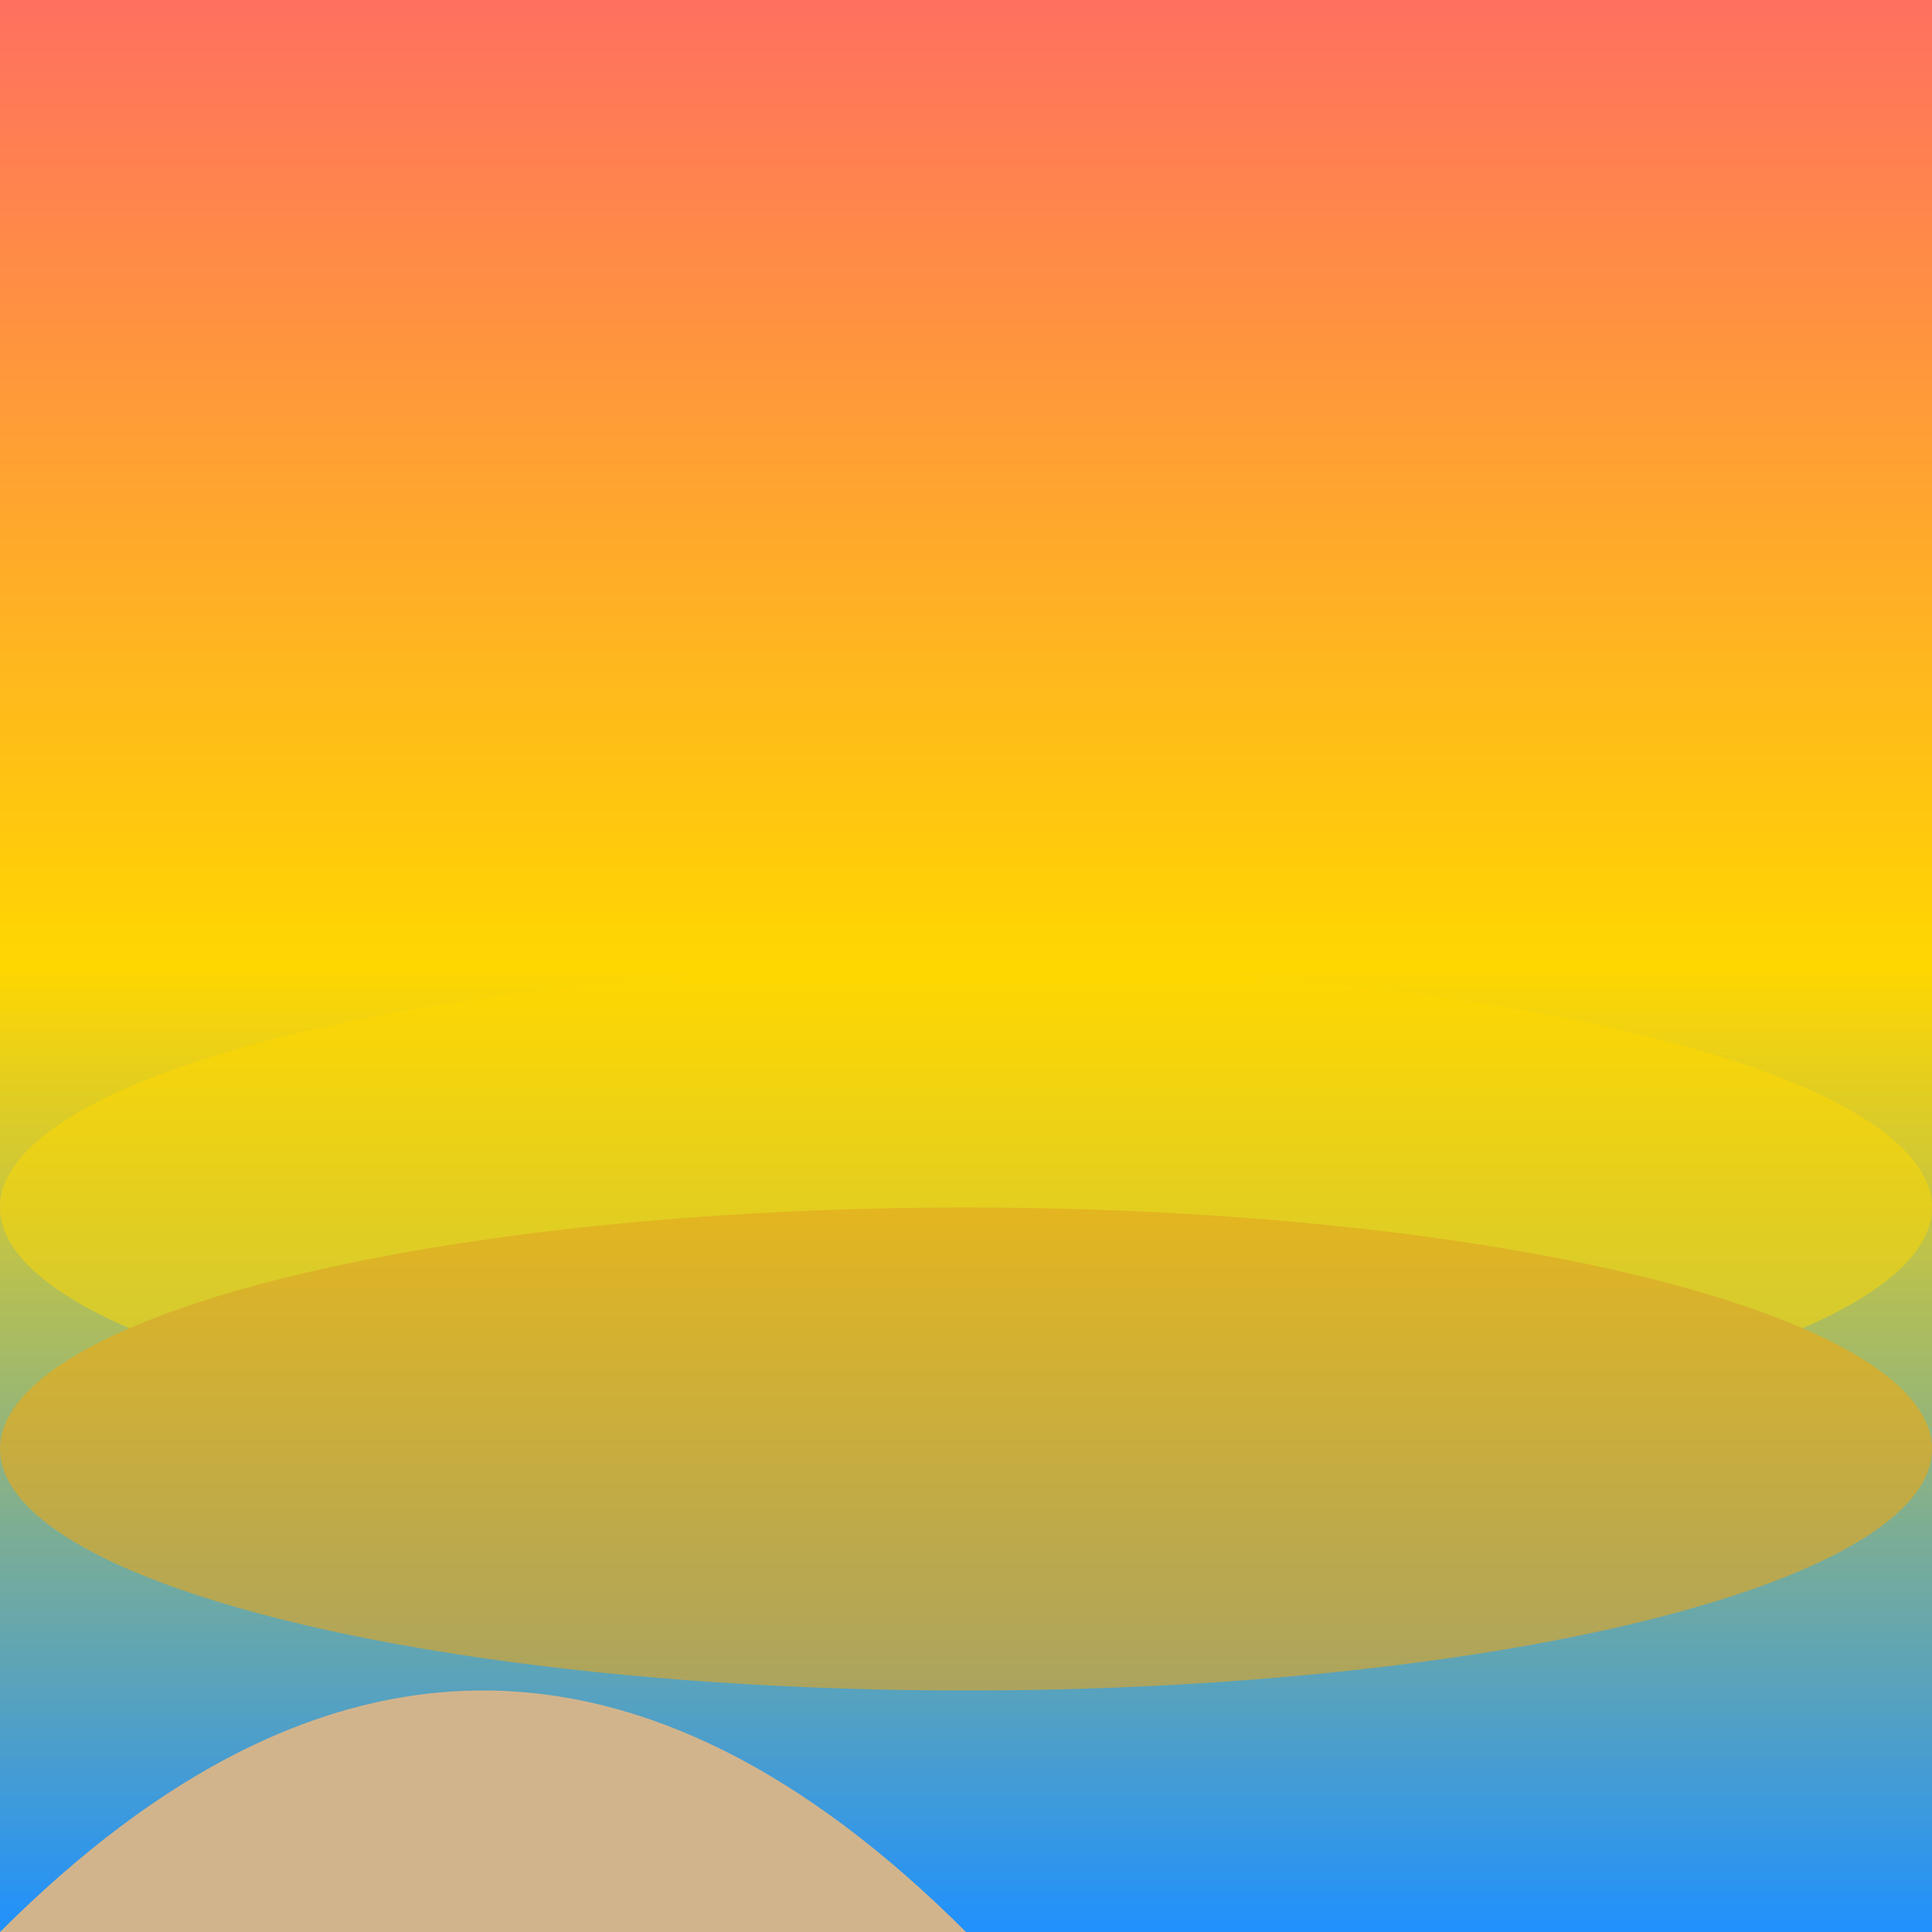 <svg viewBox="0 0 256 256" width="256" height="256"><defs><linearGradient id="skyGradient" x1="0" y1="0" x2="0" y2="1"><stop offset="0%" stop-color="#FF6F61"/><stop offset="50%" stop-color="#FFD700"/><stop offset="100%" stop-color="#1E90FF"/></linearGradient></defs><rect width="256" height="256" fill="url(#skyGradient)"/><g transform="translate(0, 128)"><path d="M0,128 Q64,64 128,128 T256,128" fill="#D2B48C"/><path d="M0,128 Q96,96 192,128 T256,128" fill="#CD853F" transform="translate(0, 32)"/><path d="M0,128 Q128,128 256,128" fill="#8B4513" transform="translate(0, 64)"/></g><g opacity="0.5"><ellipse cx="128" cy="160" rx="128" ry="32" fill="#FFD700"/><ellipse cx="128" cy="192" rx="128" ry="32" fill="#FFA500"/></g></svg>